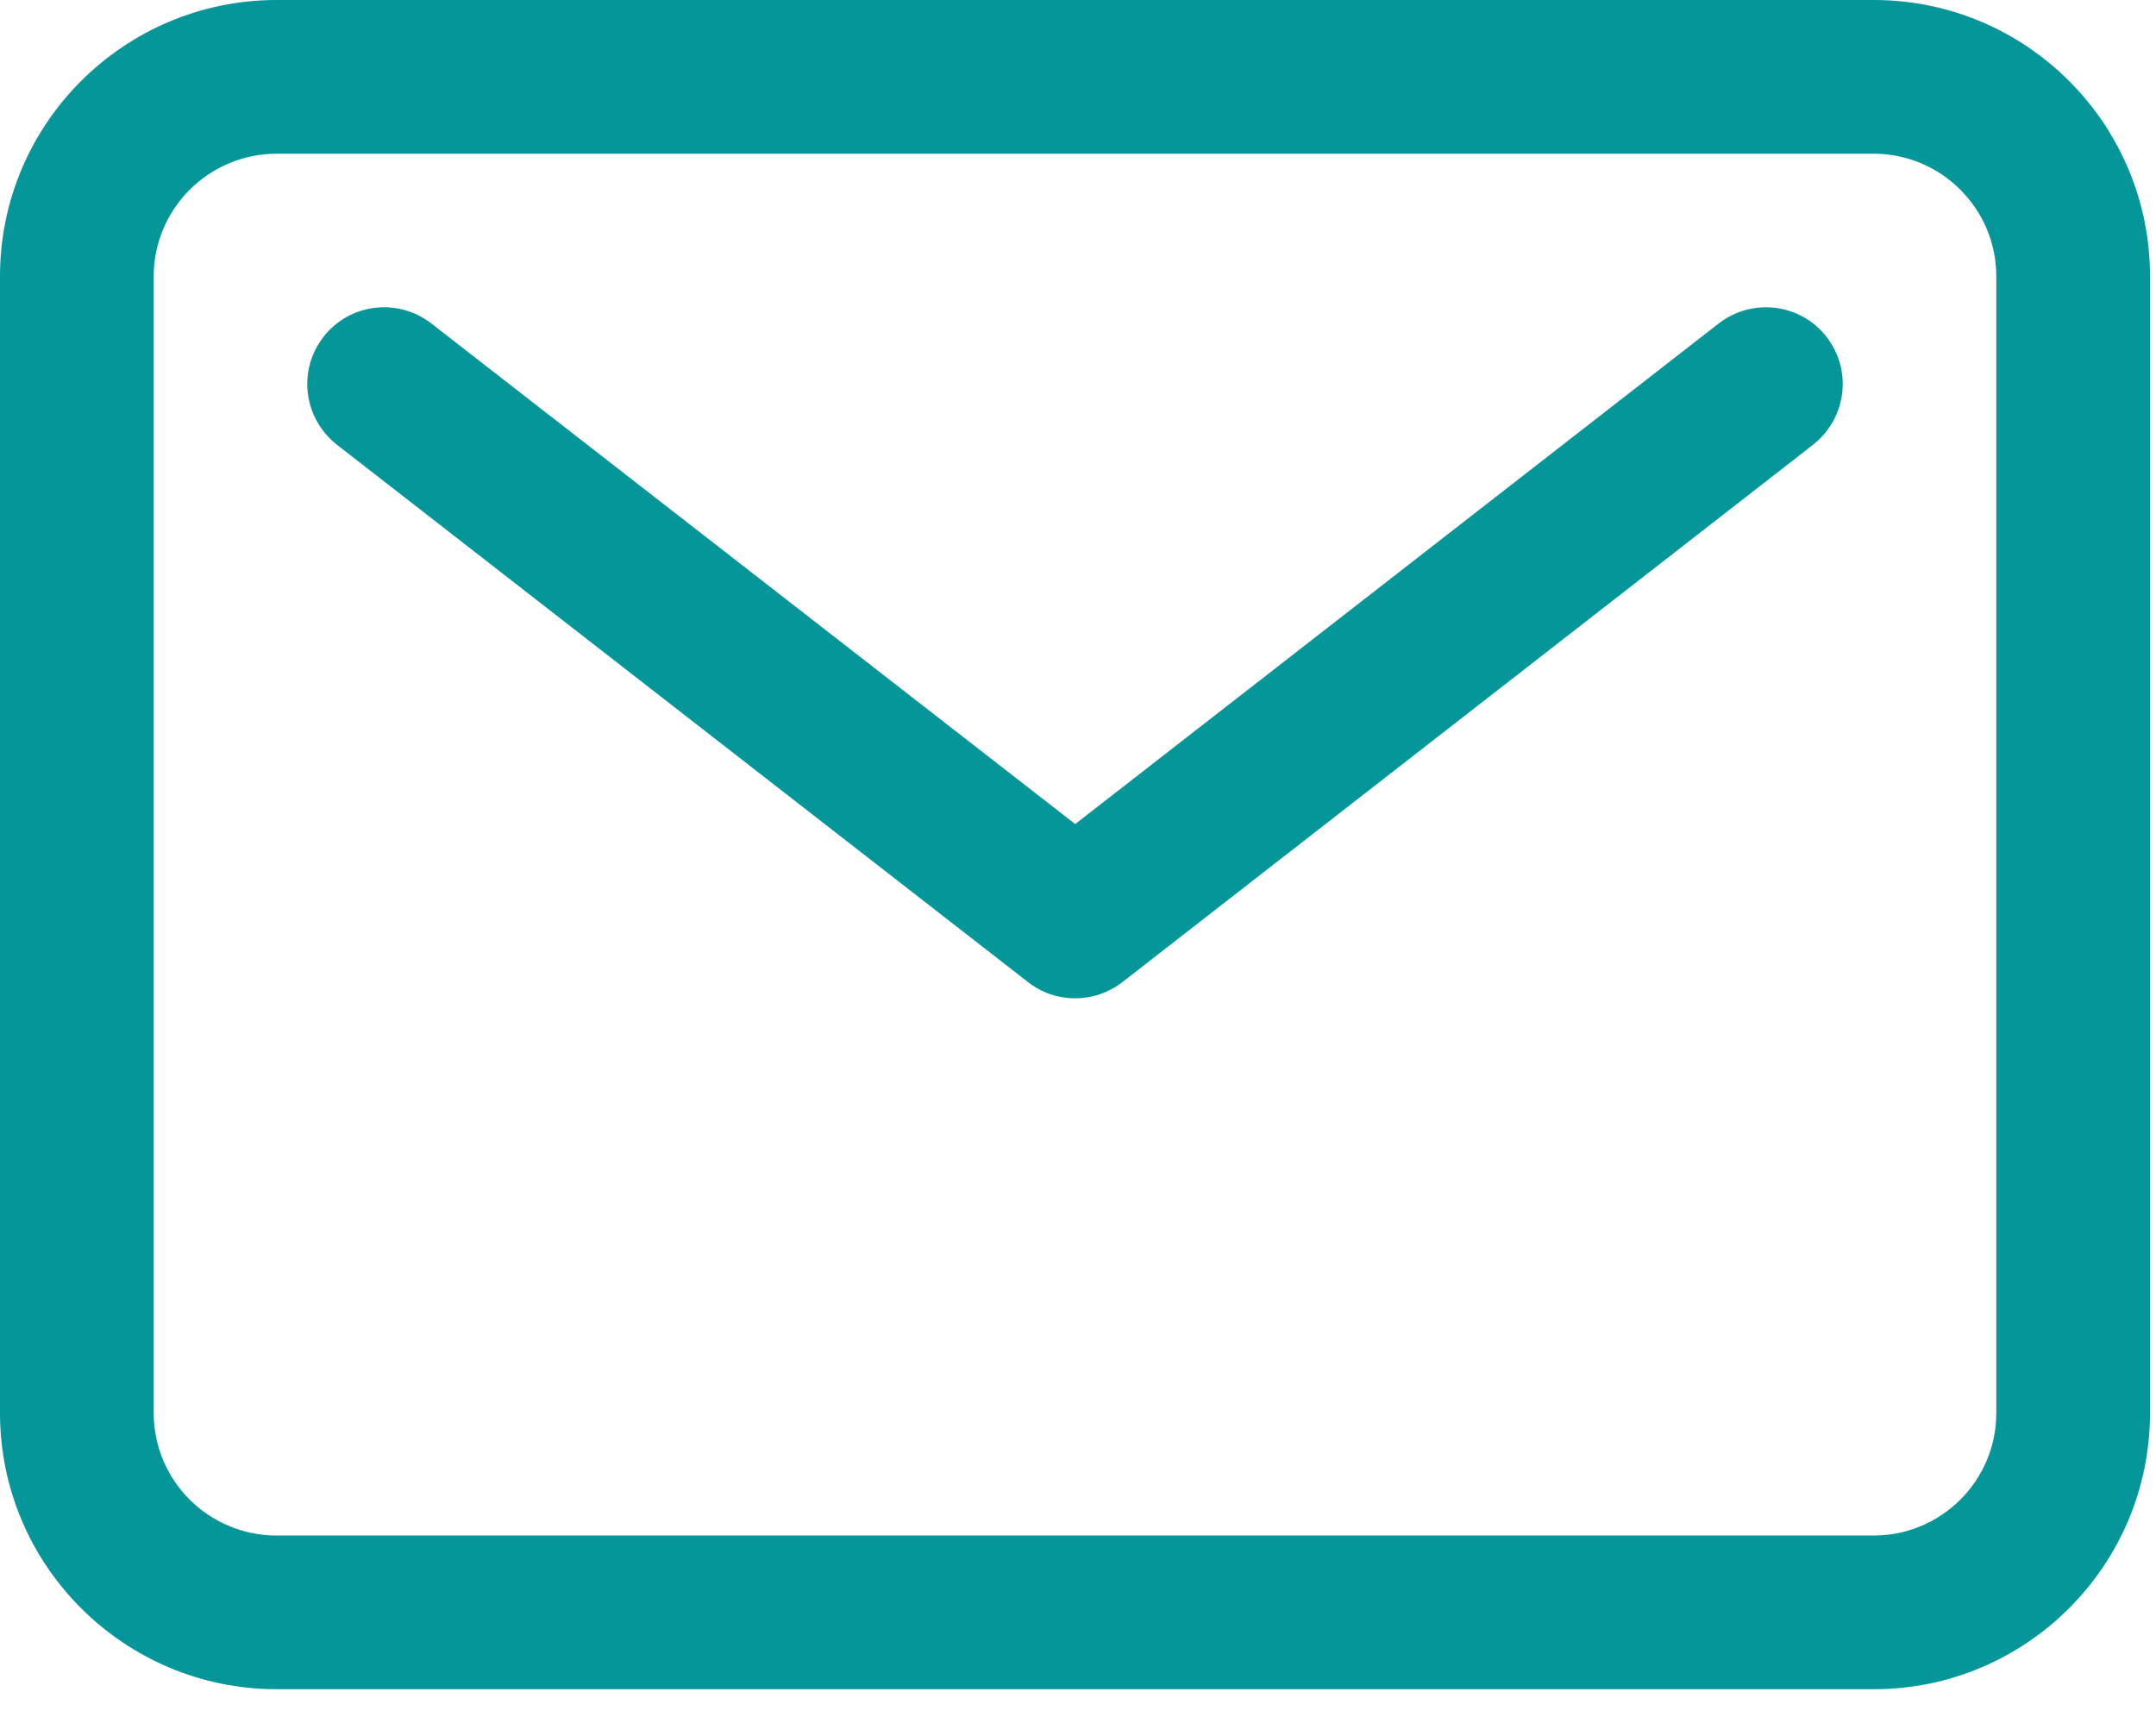 <?xml version="1.0" encoding="UTF-8" standalone="no"?>
<!DOCTYPE svg PUBLIC "-//W3C//DTD SVG 1.1//EN" "http://www.w3.org/Graphics/SVG/1.1/DTD/svg11.dtd">
<svg width="100%" height="100%" viewBox="0 0 54 43" version="1.1" xmlns="http://www.w3.org/2000/svg" xmlns:xlink="http://www.w3.org/1999/xlink" xml:space="preserve" xmlns:serif="http://www.serif.com/" style="fill-rule:evenodd;clip-rule:evenodd;stroke-linejoin:round;stroke-miterlimit:2;">
    <g transform="matrix(1,0,0,1,-2683.59,-1770.5)">
        <path d="M2737.44,1777.42C2737.44,1773.6 2734.34,1770.5 2730.52,1770.5C2730.52,1770.5 2690.52,1770.5 2690.52,1770.5C2686.7,1770.5 2683.59,1773.6 2683.59,1777.42L2683.59,1805.89C2683.59,1809.71 2686.7,1812.81 2690.52,1812.81L2730.52,1812.81C2734.34,1812.81 2737.44,1809.71 2737.44,1805.89C2737.44,1805.89 2737.44,1777.42 2737.44,1777.42ZM2733.59,1777.42L2733.59,1805.89C2733.59,1807.59 2732.21,1808.96 2730.52,1808.96C2730.52,1808.96 2690.52,1808.96 2690.52,1808.96C2688.82,1808.96 2687.44,1807.59 2687.44,1805.89C2687.44,1805.89 2687.44,1777.42 2687.44,1777.42C2687.44,1775.73 2688.82,1774.35 2690.52,1774.35L2730.52,1774.35C2732.21,1774.35 2733.59,1775.73 2733.59,1777.42ZM2692.03,1781.64L2709.34,1795.1C2710.03,1795.64 2711,1795.64 2711.7,1795.1L2729,1781.64C2729.84,1780.98 2729.99,1779.78 2729.34,1778.94C2728.69,1778.1 2727.48,1777.95 2726.64,1778.6L2710.52,1791.14C2710.52,1791.14 2694.39,1778.6 2694.39,1778.6C2693.55,1777.95 2692.34,1778.1 2691.69,1778.94C2691.04,1779.78 2691.19,1780.98 2692.03,1781.64Z" style="fill:rgb(5,150,153);"/>
    </g>
</svg>
